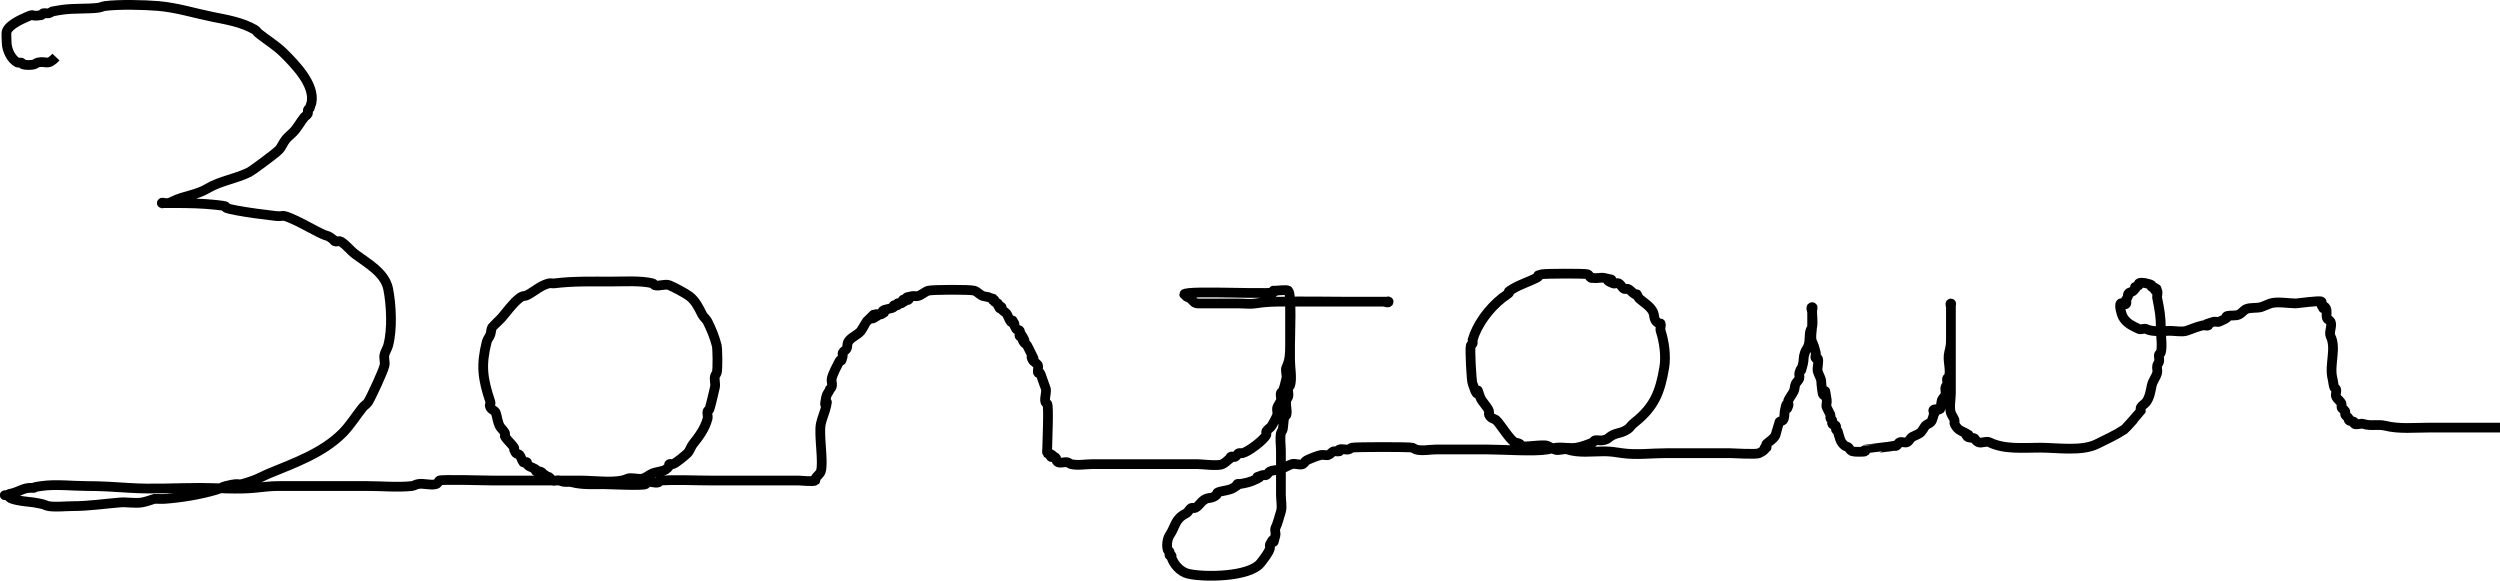<?xml version="1.0" encoding="UTF-8" standalone="no"?>
<!-- Created with Inkscape (http://www.inkscape.org/) -->

<svg
   version="1.1"
   id="svg1"
   width="257.163"
   height="59.732"
   viewBox="0 0 257.163 59.732"
   sodipodi:docname="bonjour.png"
   inkscape:export-filename="bonjour.svg"
   inkscape:export-xdpi="96"
   inkscape:export-ydpi="96"
   xmlns:inkscape="http://www.inkscape.org/namespaces/inkscape"
   xmlns:sodipodi="http://sodipodi.sourceforge.net/DTD/sodipodi-0.dtd"
   xmlns="http://www.w3.org/2000/svg"
   xmlns:svg="http://www.w3.org/2000/svg">
  <defs
     id="defs1" />
  <sodipodi:namedview
     id="namedview1"
     pagecolor="#ffffff"
     bordercolor="#000000"
     borderopacity="0.25"
     inkscape:showpageshadow="2"
     inkscape:pageopacity="0.0"
     inkscape:pagecheckerboard="0"
     inkscape:deskcolor="#d1d1d1"
     showgrid="false" />
  <g
     inkscape:groupmode="layer"
     inkscape:label="Image"
     id="g1"
     transform="translate(-32.543,-14.404)">
    <path
       style="fill:none;fill-opacity:0;stroke:#000000;stroke-width:1.002;stroke-dasharray:none"
       d="m 38.302,20.278 c -0.9,0.953 -1.004,0.345 -1.878,0.563 -0.136,0.034 -0.243,0.143 -0.376,0.188 -0.237,0.079 -0.879,0.083 -1.127,0 -0.084,-0.028 -0.104,-0.16 -0.188,-0.188 -0.119,-0.04 -0.264,0.056 -0.376,0 -0.698,-0.349 -1.127,-1.358 -1.127,-2.065 0,-0.136 -0.062,-0.941 0,-1.127 0.234,-0.701 1.479,-1.242 2.065,-1.502 0.947,-0.421 0.227,0.025 1.502,-0.188 0.087,-0.015 0.102,-0.166 0.188,-0.188 0.182,-0.046 0.379,0.037 0.563,0 0.137,-0.027 0.25,-0.125 0.376,-0.188 0.376,-0.063 0.749,-0.141 1.127,-0.188 1.173,-0.147 2.396,-0.058 3.567,-0.188 0.256,-0.029 0.495,-0.156 0.751,-0.188 1.422,-0.178 3.98,-0.122 5.445,0 1.91,0.159 3.764,0.753 5.633,1.127 1.492,0.298 2.974,0.546 4.318,1.314 0.154,0.088 0.237,0.265 0.376,0.376 0.902,0.721 1.802,1.239 2.629,2.065 1.128,1.128 3.188,3.211 2.816,5.069 -0.063,0.188 -0.125,0.376 -0.188,0.563 -0.063,0.063 -0.16,0.104 -0.188,0.188 -0.04,0.119 0.056,0.264 0,0.376 -0.079,0.158 -0.265,0.237 -0.376,0.376 -0.337,0.421 -0.602,0.893 -0.939,1.314 -0.276,0.346 -0.655,0.599 -0.939,0.939 -0.289,0.347 -0.432,0.807 -0.751,1.127 -0.38,0.38 -2.724,2.113 -3.004,2.253 -1.392,0.696 -2.991,0.894 -4.318,1.69 -1.139,0.684 -2.409,0.735 -3.567,1.314 -0.357,0.178 -0.399,0.188 -0.751,0.188 -0.125,0 -0.376,-0.125 -0.376,0 0,0.063 0.125,0 0.188,0 0.376,0 0.751,0 1.127,0 1.461,0 2.879,0.028 4.318,0.188 2.039,0.227 -0.248,0.135 2.065,0.563 1.305,0.242 2.625,0.405 3.943,0.563 0.925,0.111 0.595,-0.175 1.502,0.188 0.958,0.383 2.009,1.005 3.004,1.502 1.202,0.601 0.701,0.15 1.502,0.751 0.159,0.392 0.53,0.055 0.751,0.188 0.57,0.342 0.97,0.915 1.502,1.314 1.227,0.921 3.044,1.891 3.38,3.567 0.326,1.628 0.449,4.174 0,5.82 -0.089,0.325 -0.294,0.612 -0.376,0.939 -0.091,0.364 0.081,0.76 0,1.127 -0.123,0.554 -1.342,3.198 -1.69,3.755 -0.141,0.225 -0.397,0.356 -0.563,0.563 -0.676,0.845 -1.298,1.862 -2.065,2.629 -2.044,2.044 -4.92,3.064 -7.51,4.131 -0.57,0.235 -1.109,0.546 -1.69,0.751 -2.215,0.782 -0.748,0.046 -2.816,0.563 -0.327,0.082 -0.616,0.279 -0.939,0.376 -1.634,0.49 -3.547,0.807 -5.257,0.939 -0.374,0.029 -0.751,0 -1.127,0 -0.438,0.125 -0.864,0.306 -1.314,0.376 -0.742,0.114 -1.505,-0.062 -2.253,0 -1.647,0.137 -3.219,0.376 -4.882,0.376 -0.668,0 -1.73,0.118 -2.441,0 -0.195,-0.033 -0.376,-0.125 -0.563,-0.188 -0.313,-0.063 -0.622,-0.148 -0.939,-0.188 -0.735,-0.092 -1.562,-0.145 -2.253,-0.376 -0.484,-0.161 -0.181,-0.376 -0.751,-0.376 -0.063,0 0.132,0.028 0.188,0 0.296,-0.148 0.251,-0.11 0.563,-0.188 0.7,-0.175 1.185,-0.563 1.878,-0.563 0.951,0 -0.4,0.03 1.127,-0.188 1.501,-0.214 3.18,0 4.694,0 1.457,0 2.859,0.09 4.318,0.188 2.414,0.161 4.905,0 7.322,0 1.847,0 3.805,0.183 5.633,0 0.855,-0.086 1.588,-0.188 2.441,-0.188 3.067,0 6.133,0 9.2,0 1.458,0 3.059,0.161 4.506,0 0.197,-0.022 0.371,-0.14 0.563,-0.188 0.589,-0.147 1.289,0.147 1.878,0 0.257,-0.064 0.284,-0.284 0.376,-0.376 0.143,-0.143 5.07,0 5.633,0 3.004,0 6.008,0 9.012,0 1.28,0 3.655,0.332 4.694,-0.188 0.335,-0.167 1.141,0.072 1.502,0 0.459,-0.092 0.7,-0.393 1.127,-0.563 0.319,-0.127 1.058,-0.205 1.314,-0.376 0.147,-0.098 0.277,-0.228 0.376,-0.376 0.035,-0.052 -0.056,-0.16 0,-0.188 0.112,-0.056 0.257,0.04 0.376,0 0.347,-0.116 1.314,-0.938 1.502,-1.127 0.227,-0.227 0.362,-0.687 0.563,-0.939 0.609,-0.761 1.247,-1.61 1.502,-2.629 0.061,-0.243 -0.079,-0.514 0,-0.751 0.028,-0.084 0.16,-0.104 0.188,-0.188 0.159,-0.478 0.426,-1.705 0.563,-2.253 0.088,-0.35 -0.071,-0.774 0,-1.127 0.028,-0.137 0.144,-0.243 0.188,-0.376 0.117,-0.351 0.083,-2.484 0,-2.816 -0.206,-0.823 -0.564,-1.692 -0.939,-2.441 -0.14,-0.28 -0.423,-0.471 -0.563,-0.751 -0.341,-0.682 -0.693,-1.411 -1.314,-1.878 -0.409,-0.307 -1.602,-0.941 -2.065,-1.127 -0.433,-0.173 -1.058,0.148 -1.502,0 -0.084,-0.028 -0.102,-0.166 -0.188,-0.188 -1.22,-0.305 -2.985,-0.188 -4.318,-0.188 -1.95,0 -3.885,-0.054 -5.82,0.188 -0.188,0.023 -0.376,-0.047 -0.563,0 -0.792,0.198 -1.384,0.737 -2.065,1.127 -0.53,0.303 -0.504,0.049 -0.939,0.376 -0.698,0.524 -1.333,1.443 -1.878,2.065 -0.129,0.147 -0.902,0.874 -0.939,0.939 -0.128,0.224 -0.106,0.506 -0.188,0.751 -0.089,0.266 -0.308,0.479 -0.376,0.751 -0.611,2.444 -0.432,3.773 0.376,6.196 0.094,0.282 -0.188,0.188 0,0.563 0.119,0.237 0.479,0.311 0.563,0.563 0.133,0.398 0.182,0.927 0.376,1.314 0.128,0.255 0.436,0.496 0.563,0.751 0.056,0.112 -0.069,0.271 0,0.376 0.265,0.397 0.674,0.73 0.939,1.127 0.035,0.052 0,0.125 0,0.188 0.063,0.125 0.089,0.277 0.188,0.376 0.099,0.099 0.277,0.089 0.376,0.188 0.109,0.109 0.267,0.642 0.376,0.751 0.089,0.089 0.287,-0.089 0.376,0 0.044,0.044 0,0.125 0,0.188 0.063,0.063 0.114,0.139 0.188,0.188 0.121,0.081 0.67,0.294 0.751,0.376 0.044,0.044 -0.056,0.16 0,0.188 0.112,0.056 0.257,-0.04 0.376,0 0.586,0.195 -0.063,0.125 0.188,0.376 0.089,0.089 0.287,-0.089 0.376,0 0.044,0.044 -0.044,0.144 0,0.188 0.089,0.089 0.264,-0.056 0.376,0 0.158,0.079 0.217,0.296 0.376,0.376 0.2,0.1 0.551,-0.1 0.751,0 0.512,0.256 0.782,0.055 1.314,0.188 1.03,0.257 2.096,0.188 3.192,0.188 0.612,0 3.959,0.18 4.318,0 0.056,-0.028 -0.044,-0.144 0,-0.188 0.222,-0.222 1.018,0.148 1.314,0 0.079,-0.04 0.099,-0.183 0.188,-0.188 1.788,-0.105 3.645,0 5.445,0 2.942,0 5.883,0 8.824,0 0.151,0 1.551,0.139 1.69,0 0.044,-0.044 -0.028,-0.132 0,-0.188 0.143,-0.285 0.464,-0.452 0.563,-0.751 0.304,-0.912 -0.224,-3.761 0,-4.882 0.128,-0.64 0.436,-1.239 0.563,-1.878 0.282,-1.41 -0.392,1.022 0,-0.939 0.055,-0.274 0.287,-0.485 0.376,-0.751 0.408,-0.328 0.095,-0.757 0.188,-1.127 0.137,-0.549 0.5,-1.188 0.751,-1.69 0.286,-0.573 0.149,0.343 0.376,-0.563 0.03,-0.121 -0.056,-0.264 0,-0.376 0.079,-0.158 0.277,-0.228 0.376,-0.376 0.143,-0.215 0.055,-0.53 0.188,-0.751 0.29,-0.484 0.951,-0.673 1.314,-1.127 0.099,-0.123 0.525,-0.901 0.563,-0.939 1.696,-1.696 0.038,-0.019 0.751,-0.376 0.781,-0.391 -0.201,0.013 0.188,-0.376 0.087,-0.087 0.45,0.057 0.563,0 0.781,-0.391 -0.201,0.013 0.188,-0.376 0.169,-0.169 0.958,-0.207 1.127,-0.376 0.044,-0.044 -0.056,-0.16 0,-0.188 0.112,-0.056 0.264,0.056 0.376,0 0.056,-0.028 -0.044,-0.144 0,-0.188 0.088,-0.089 0.264,0.056 0.376,0 0.781,-0.391 -0.201,0.013 0.188,-0.376 0.094,-0.094 0.469,0.094 0.563,0 0.337,-0.337 -0.81,-0.138 0.376,-0.376 0.184,-0.037 0.379,0.037 0.563,0 0.397,-0.079 0.733,-0.465 1.127,-0.563 0.444,-0.111 4.311,-0.128 4.694,0 0.392,0.131 0.547,0.433 0.939,0.563 0.1,0.033 0.922,0.171 0.939,0.188 0.044,0.044 -0.044,0.144 0,0.188 0.044,0.044 0.143,-0.044 0.188,0 0.044,0.044 -0.044,0.144 0,0.188 0.099,0.099 0.277,0.089 0.376,0.188 0.044,0.044 -0.028,0.132 0,0.188 0.391,0.781 -0.013,-0.201 0.376,0.188 0.044,0.044 -0.028,0.132 0,0.188 0.113,0.225 0.451,0.338 0.563,0.563 0.055,0.111 0.313,0.689 0.376,0.751 0.388,0.388 -0.015,-0.594 0.376,0.188 0.028,0.056 0,0.125 0,0.188 0.063,0.125 0.11,0.259 0.188,0.376 0.078,0.116 0.313,0.063 0.376,0.188 0.084,0.168 -0.133,0.431 0,0.563 0.388,0.388 -0.015,-0.594 0.376,0.188 0.404,0.808 -0.404,-0.433 0,0.376 0.079,0.158 0.296,0.217 0.376,0.376 0.185,0.37 0.373,0.747 0.563,1.127 0.404,0.808 -0.404,-0.433 0,0.376 0.04,0.079 0.125,0.125 0.188,0.188 0.125,0.125 0.296,0.217 0.376,0.376 0.034,0.069 -0.079,0.672 0,0.751 0.044,0.044 0.143,-0.044 0.188,0 0.085,0.085 0.461,1.297 0.563,1.502 0.197,0.394 -0.14,1.082 0,1.502 0.028,0.084 0.148,0.109 0.188,0.188 0.176,0.352 0,3.794 0,4.506 0,0.077 -0.05,0.514 0,0.563 0.044,0.044 0.132,-0.028 0.188,0 0.781,0.391 -0.201,-0.013 0.188,0.376 0.088,0.089 0.264,-0.056 0.376,0 0.346,0.173 0.03,0.39 0.376,0.563 0.225,0.112 0.702,-0.059 0.939,0 0.136,0.034 0.24,0.154 0.376,0.188 0.658,0.165 1.583,0 2.253,0 1.752,0 3.505,0 5.257,0 1.815,0 3.63,0 5.445,0 0.557,0 2.162,0.233 2.629,0 0.325,-0.162 0.421,-0.316 0.751,-0.563 0.095,-0.414 0.386,-0.099 0.563,-0.188 0.158,-0.079 0.208,-0.32 0.376,-0.376 0.119,-0.04 0.254,0.03 0.376,0 0.578,-0.145 2.155,-1.307 2.441,-1.878 0.056,-0.112 -0.056,-0.264 0,-0.376 0.056,-0.112 0.507,-0.451 0.563,-0.563 0.1,-0.2 0.502,-0.88 0.563,-1.127 0.055,-0.218 -0.072,-0.533 0,-0.751 0.088,-0.266 0.308,-0.479 0.376,-0.751 0.061,-0.243 -0.079,-0.514 0,-0.751 0.028,-0.084 0.148,-0.109 0.188,-0.188 0.159,-0.318 0.286,-0.958 0.376,-1.314 0.077,-0.306 -0.143,-0.841 0,-1.127 0.349,-0.699 0.376,-1.402 0.376,-2.253 0,-1.034 0.208,-5.236 -0.188,-5.633 -0.133,-0.133 -1.106,0 -1.314,0 -0.501,0 0.063,-0.063 -0.188,0.188 -0.114,0.114 -5.075,0 -5.445,0 -0.569,0 -3.755,-0.072 -3.755,0.188 0,0.063 0.143,-0.044 0.188,0 0.044,0.044 -0.044,0.144 0,0.188 0.099,0.099 0.264,0.104 0.376,0.188 0.45,0.337 0.398,0.563 0.939,0.563 1.377,0 2.754,0 4.131,0 0.541,0 1.161,0.088 1.69,0 1.373,-0.229 2.728,-0.188 4.131,-0.188 2.253,0 4.506,0 6.759,0 0.751,0 1.502,0 2.253,0 0.188,0 0.563,0.188 0.563,0 0,-0.063 -0.125,0 -0.188,0 -0.313,0 -0.626,0 -0.939,0 -1.252,0 -2.503,0 -3.755,0 -0.386,0 -5.207,-0.051 -5.257,0 -0.044,0.044 0,0.125 0,0.188 0,1.94 0,3.88 0,5.82 0,0.732 0.231,1.937 0,2.629 -0.028,0.084 -0.166,0.102 -0.188,0.188 -0.076,0.304 0.076,0.635 0,0.939 -0.034,0.136 -0.154,0.24 -0.188,0.376 -0.118,0.471 0.118,1.031 0,1.502 -0.021,0.086 -0.16,0.104 -0.188,0.188 -0.136,0.409 -0.103,0.89 -0.188,1.314 -0.027,0.137 -0.16,0.238 -0.188,0.376 -0.115,0.573 0,1.287 0,1.878 0,1.502 0,3.004 0,4.506 0,0.497 0.149,1.242 0,1.69 -0.193,0.578 -0.309,1.181 -0.563,1.69 -0.1,0.199 0.055,0.53 0,0.751 -0.41,1.64 0.101,-0.39 -0.563,0.939 -0.056,0.112 0.03,0.254 0,0.376 -0.124,0.495 -0.631,1.092 -0.939,1.502 -1.123,1.498 -5.902,1.529 -7.51,1.127 -0.785,-0.196 -1.442,-0.945 -1.69,-1.69 -0.02,-0.059 0.044,-0.144 0,-0.188 -0.044,-0.044 -0.16,0.056 -0.188,0 -0.056,-0.112 0.04,-0.257 0,-0.376 -0.028,-0.084 -0.16,-0.104 -0.188,-0.188 -0.148,-0.445 -0.044,-1.154 0.188,-1.502 0.646,-0.968 0.528,-1.672 1.69,-2.253 0.237,-0.119 0.326,-0.445 0.563,-0.563 0.112,-0.056 0.264,0.056 0.376,0 0.475,-0.238 0.586,-0.707 1.127,-0.939 0.237,-0.102 0.52,-0.072 0.751,-0.188 0.748,-0.374 8.2e-4,-0.376 0.751,-0.563 0.432,-0.108 0.898,-0.126 1.314,-0.376 1.204,-0.722 -0.079,-0.269 0.563,-0.376 0.791,-0.132 1.147,-0.198 1.878,-0.563 0.859,-0.43 -0.797,0.078 0.563,-0.376 0.119,-0.04 0.271,0.069 0.376,0 0.147,-0.098 0.217,-0.296 0.376,-0.376 0.25,-0.125 0.661,-0.118 0.939,-0.188 0.444,-0.111 0.878,-0.418 1.314,-0.563 0.327,-0.109 0.822,0.152 1.127,0 0.158,-0.079 0.217,-0.296 0.376,-0.376 0.379,-0.189 1.076,-0.478 1.502,-0.563 0.245,-0.049 0.514,0.079 0.751,0 0.214,-0.071 0.344,-0.321 0.563,-0.376 0.182,-0.046 0.385,0.059 0.563,0 0.059,-0.02 -0.056,-0.16 0,-0.188 0.203,-0.101 0.718,0.055 0.939,0 0.136,-0.034 0.238,-0.16 0.376,-0.188 0.411,-0.082 5.935,-0.087 6.196,0 0.133,0.044 0.243,0.144 0.376,0.188 0.538,0.179 1.49,0 2.065,0 1.752,0 3.505,0 5.257,0 1.588,0 4.793,0.234 6.196,0 0.315,-0.052 0.621,-0.156 0.939,-0.188 0.663,-0.066 1.405,0.11 2.065,0 0.492,-0.082 1.244,-0.34 1.69,-0.563 0.079,-0.04 0.101,-0.17 0.188,-0.188 0.245,-0.049 0.503,0.035 0.751,0 0.661,-0.094 0.532,-0.266 1.127,-0.563 0.32,-0.16 0.824,-0.224 1.127,-0.376 0.758,-0.379 0.434,-0.385 1.127,-0.939 1.995,-1.596 2.586,-3.126 3.004,-5.633 0.196,-1.175 -0.018,-2.681 -0.376,-3.755 -0.079,-0.237 0.079,-0.514 0,-0.751 -0.02,-0.059 -0.136,0.035 -0.188,0 -0.147,-0.098 -0.296,-0.217 -0.376,-0.376 -0.115,-0.231 -0.092,-0.511 -0.188,-0.751 -0.26,-0.65 -1.096,-1.096 -1.502,-1.502 -0.099,-0.099 -0.089,-0.277 -0.188,-0.376 -0.044,-0.044 -0.132,0.028 -0.188,0 -0.239,-0.12 -0.503,-0.481 -0.751,-0.563 -0.119,-0.04 -0.268,0.064 -0.376,0 -0.228,-0.137 -0.326,-0.445 -0.563,-0.563 -0.168,-0.084 -0.389,0.07 -0.563,0 -1.626,-0.65 1.034,-0.169 -0.939,-0.563 -0.358,-0.072 -0.773,0.088 -1.127,0 -0.34,0.113 -0.349,-0.304 -0.563,-0.376 -0.291,-0.097 -4.417,-0.069 -4.694,0 -0.907,0.227 0.009,0.089 -0.563,0.376 -0.795,0.398 -1.69,0.676 -2.441,1.127 -0.939,0.563 0,0.188 -0.563,0.563 -1.425,0.95 -2.738,2.526 -3.38,4.131 -0.063,0.188 -0.125,0.376 -0.188,0.563 0,0.125 0.04,0.257 0,0.376 -0.028,0.084 -0.16,0.104 -0.188,0.188 -0.107,0.322 0.068,3.703 0.188,3.943 0.09,0.18 0.278,0.841 0.376,0.939 0.443,0.443 -0.099,-1.047 0.376,0.376 0.188,0.565 0.764,0.977 0.939,1.502 0.04,0.119 -0.056,0.264 0,0.376 0.218,0.435 0.573,0.385 0.751,0.563 0.451,0.451 1.387,2.008 1.878,2.253 0.114,0.057 0.485,0.109 0.563,0.188 0.044,0.044 -0.044,0.144 0,0.188 0.216,0.216 2.407,-0.205 2.816,0 0.271,0.136 0.48,0.24 0.751,0.376 0.354,0.177 0.934,-0.127 1.314,0 1.14,0.38 2.548,0.188 3.755,0.188 0.707,0 1.177,0.088 1.878,0.188 1.445,0.206 3.049,0 4.506,0 2.19,0 4.381,0 6.571,0 0.271,0 2.692,0.156 3.004,0 0.202,-0.101 0.404,-0.216 0.563,-0.376 0.044,-0.044 -0.044,-0.144 0,-0.188 0.044,-0.044 0.143,0.044 0.188,0 0.088,-0.089 -0.088,-0.287 0,-0.376 0.212,-0.212 0.818,-0.578 0.939,-0.939 0.038,-0.115 0.36,-1.29 0.376,-1.314 0.078,-0.116 0.277,-0.089 0.376,-0.188 0.192,-0.192 0.14,-0.701 0.188,-0.939 0.34,-1.698 0.018,0.51 0.376,-0.563 0.059,-0.178 -0.084,-0.395 0,-0.563 0.16,-0.319 0.411,-0.634 0.563,-0.939 0.108,-0.216 0.054,-0.483 0.188,-0.751 0.101,-0.202 0.304,-0.349 0.376,-0.563 0.056,-0.169 -0.056,-0.394 0,-0.563 0.388,-1.165 -0.015,0.624 0.376,-0.939 0.107,-0.43 0.002,-0.568 0.188,-1.127 0.088,-0.266 0.287,-0.485 0.376,-0.751 0.153,-0.46 0.069,-1.028 0.188,-1.502 0.034,-0.136 0.16,-0.238 0.188,-0.376 0.101,-0.504 0,-1.174 0,-1.69 0,-0.125 0.125,-0.376 0,-0.376 -0.188,0 0,0.376 0,0.563 0,0.438 0,0.876 0,1.314 0,0.439 -0.187,1.315 0,1.69 0.169,0.337 0.275,0.725 0.376,1.127 0.045,0.182 -0.133,0.431 0,0.563 0.044,0.044 0.143,-0.044 0.188,0 0.178,0.178 -0.07,1.035 0,1.314 0.094,0.374 0.376,0.746 0.376,1.127 0,0.223 0.12,1.247 0.188,1.314 0.423,0.423 0.049,-1.398 0.376,0.563 0.041,0.247 -0.112,0.527 0,0.751 0.136,0.271 0.24,0.48 0.376,0.751 0.056,0.112 -0.056,0.264 0,0.376 0.04,0.079 0.16,0.104 0.188,0.188 0.04,0.119 -0.069,0.271 0,0.376 0.078,0.116 0.298,0.071 0.376,0.188 0.069,0.104 -0.04,0.257 0,0.376 0.028,0.084 0.16,0.104 0.188,0.188 0.167,0.501 0.218,1.147 0.751,1.502 0.116,0.078 0.277,0.089 0.376,0.188 0.075,0.075 0.102,0.239 0.376,0.376 0.11,0.055 1.239,0.075 1.314,0 0.044,-0.044 -0.044,-0.144 0,-0.188 0.016,-0.016 2.766,-0.316 3.004,-0.376 0.34,0.113 0.349,-0.304 0.563,-0.376 0.18,-0.06 0.571,0.09 0.751,0 0.225,-0.113 0.338,-0.451 0.563,-0.563 0.23,-0.115 0.496,-0.206 0.751,-0.376 0.229,-0.153 0.488,-0.676 0.563,-0.751 0.16,-0.16 0.404,-0.216 0.563,-0.376 0.19,-0.19 0.266,-0.755 0.376,-0.939 -0.463,-0.568 0.511,-0.323 0.563,-0.376 0.091,-0.091 0.139,-0.794 0.188,-0.939 0.038,-0.115 0.337,-0.449 0.376,-0.563 0.079,-0.237 -0.061,-0.508 0,-0.751 0.034,-0.136 0.154,-0.24 0.188,-0.376 0.045,-0.182 -0.084,-0.395 0,-0.563 0.04,-0.079 0.166,-0.102 0.188,-0.188 0.191,-0.766 -0.191,-1.675 0,-2.441 0.16,-0.64 0.188,-0.839 0.188,-1.502 0,-0.751 0,-1.502 0,-2.253 0,-0.376 0,-0.751 0,-1.127 0,-0.063 0.063,-0.188 0,-0.188 -0.125,0 0,0.25 0,0.376 0,0.626 0,1.252 0,1.878 0,2.316 0,4.631 0,6.947 0,0.6 -0.188,1.502 0,2.065 0.088,0.266 0.287,0.485 0.376,0.751 0.04,0.119 -0.056,0.264 0,0.376 0.308,0.615 0.619,0.685 1.127,0.939 0.781,0.391 -0.201,-0.013 0.188,0.376 0.123,0.123 0.657,0.094 0.751,0.188 0.075,0.075 0.102,0.239 0.376,0.376 0.3,0.15 0.826,-0.15 1.127,0 1.542,0.771 3.478,0.563 5.257,0.563 1.696,0 4.258,0.406 5.82,-0.376 0.92,-0.46 1.935,-0.914 2.816,-1.502 0.165,-0.11 1.683,-1.856 1.69,-1.878 0.04,-0.119 -0.064,-0.268 0,-0.376 0.137,-0.228 0.404,-0.351 0.563,-0.563 0.347,-0.463 0.449,-1.119 0.563,-1.69 0.099,-0.492 0.447,-0.849 0.563,-1.314 0.061,-0.243 -0.061,-0.508 0,-0.751 0.034,-0.136 0.143,-0.243 0.188,-0.376 0.079,-0.237 -0.061,-0.508 0,-0.751 0.021,-0.086 0.166,-0.102 0.188,-0.188 0.175,-0.702 0,-1.708 0,-2.441 0,-1.292 -0.129,-1.958 -0.376,-3.192 -0.049,-0.245 0.112,-0.527 0,-0.751 -0.028,-0.056 -0.143,0.044 -0.188,0 -0.388,-0.388 0.594,0.015 -0.188,-0.376 -0.056,-0.028 -0.143,0.044 -0.188,0 -0.044,-0.044 0.044,-0.144 0,-0.188 -0.11,-0.11 -1.125,-0.377 -1.314,-0.188 -0.044,0.044 0.044,0.144 0,0.188 -1.001,0.501 0.188,-0.188 -0.563,0.563 -0.229,0.229 -0.419,0.088 -0.563,0.376 -0.028,0.056 0,0.125 0,0.188 -0.063,0.125 -0.104,0.264 -0.188,0.376 0.161,0.871 -0.404,0.216 -0.563,0.376 -0.192,0.192 0.124,1.187 0.188,1.314 0.374,0.748 1.078,1.008 1.69,1.314 0.2,0.1 0.551,-0.1 0.751,0 0.672,0.336 1.647,0.188 2.441,0.188 0.448,0 1.267,0.141 1.69,0 0.73,-0.243 0.891,-0.364 1.69,-0.563 0.188,-0.047 0.376,0.094 0.563,0 0.056,-0.028 0,-0.125 0,-0.188 0.188,-0.063 0.371,-0.14 0.563,-0.188 0.156,-0.039 0.421,0.071 0.563,0 0.12,-0.06 0.675,-0.299 0.751,-0.376 0.044,-0.044 -0.059,-0.168 0,-0.188 0.429,-0.143 0.918,0.011 1.314,-0.188 0.241,-0.12 0.501,-0.48 0.751,-0.563 0.501,-0.167 0.977,-0.056 1.502,-0.188 0.019,-0.005 0.858,-0.348 0.939,-0.376 0.679,-0.226 1.934,0 2.629,0 0.123,0 2.48,-0.336 2.629,-0.188 0.088,0.089 -0.056,0.264 0,0.376 0.391,0.781 -0.013,-0.201 0.376,0.188 0.272,0.272 0.072,0.78 0.188,1.127 0.056,0.168 0.296,0.217 0.376,0.376 0.2,0.401 -0.2,1.101 0,1.502 0.617,1.235 -0.152,2.96 0.188,4.318 0.077,0.31 0.087,0.636 0.188,0.939 0.028,0.084 0.16,0.104 0.188,0.188 0.079,0.237 -0.093,0.519 0,0.751 0.116,0.291 0.464,0.454 0.563,0.751 0.04,0.119 -0.04,0.257 0,0.376 0.056,0.168 0.296,0.217 0.376,0.376 0.056,0.112 -0.056,0.264 0,0.376 0.079,0.158 0.296,0.217 0.376,0.376 0.028,0.056 -0.044,0.144 0,0.188 0.14,0.14 0.423,0.048 0.563,0.188 0.044,0.044 -0.056,0.16 0,0.188 0.251,0.125 0.67,-0.09 0.939,0 0.752,0.251 1.499,-8.18e-4 2.253,0.188 1.417,0.354 3.03,0.188 4.506,0.188 2.441,0 4.882,0 7.322,0"
       id="path3" />
  </g>
</svg>
